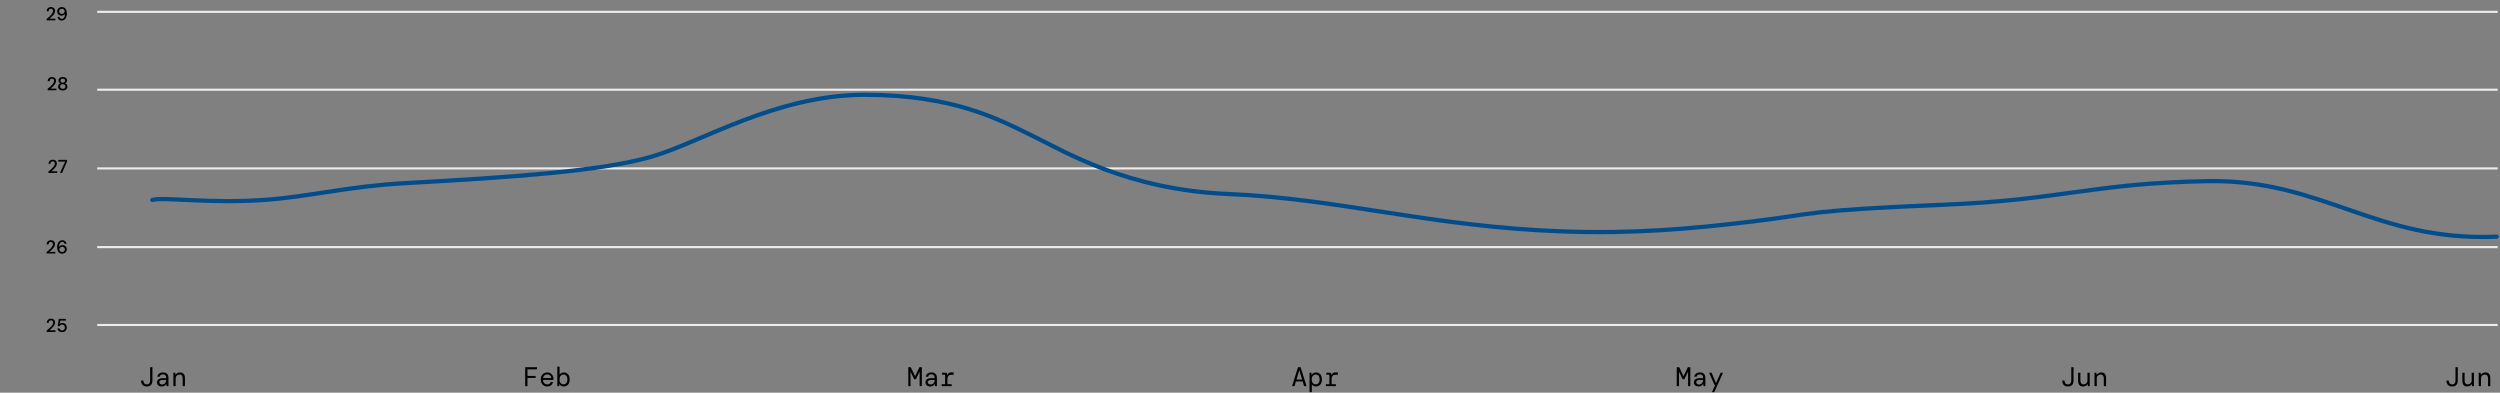 <svg width="1477" height="232" viewBox="0 0 1477 232" fill="none" xmlns="http://www.w3.org/2000/svg">
<rect x="0" y="0" width="1477" height="232" fill="#808080" stroke="none"/>
<path d="M86.754 228.337C85.656 228.337 84.813 228.027 84.226 227.409C83.639 226.779 83.346 225.915 83.346 224.817H84.706C84.717 225.446 84.882 225.985 85.202 226.433C85.522 226.87 86.034 227.089 86.738 227.089C87.442 227.089 87.944 226.875 88.242 226.449C88.552 226.022 88.706 225.489 88.706 224.849V216.945H90.05V224.849C90.05 225.969 89.762 226.833 89.186 227.441C88.61 228.038 87.799 228.337 86.754 228.337ZM95.548 228.337C94.919 228.337 94.396 228.225 93.98 228.001C93.564 227.777 93.255 227.483 93.052 227.121C92.849 226.747 92.748 226.342 92.748 225.905C92.748 225.094 93.041 224.481 93.628 224.065C94.225 223.638 95.02 223.425 96.012 223.425H98.188V223.265C98.188 221.878 97.553 221.185 96.284 221.185C95.772 221.185 95.34 221.297 94.988 221.521C94.647 221.745 94.428 222.097 94.332 222.577H92.956C93.009 222.043 93.185 221.585 93.484 221.201C93.793 220.817 94.188 220.523 94.668 220.321C95.148 220.118 95.687 220.017 96.284 220.017C97.415 220.017 98.236 220.315 98.748 220.913C99.271 221.499 99.532 222.283 99.532 223.265V228.145H98.38L98.268 226.913H98.156C97.921 227.297 97.607 227.633 97.212 227.921C96.828 228.198 96.273 228.337 95.548 228.337ZM95.788 227.153C96.3 227.153 96.732 227.03 97.084 226.785C97.447 226.539 97.719 226.214 97.9 225.809C98.092 225.403 98.188 224.961 98.188 224.481H96.124C95.399 224.481 94.887 224.603 94.588 224.849C94.3 225.094 94.156 225.419 94.156 225.825C94.156 226.241 94.295 226.566 94.572 226.801C94.849 227.035 95.255 227.153 95.788 227.153ZM102.422 228.145V220.209H103.542L103.686 221.409H103.766C103.979 221.025 104.315 220.699 104.774 220.433C105.232 220.155 105.76 220.017 106.358 220.017C107.328 220.017 108.054 220.305 108.534 220.881C109.024 221.457 109.27 222.289 109.27 223.377V228.145H107.926V223.537C107.926 222.833 107.771 222.283 107.462 221.889C107.152 221.483 106.672 221.281 106.022 221.281C105.392 221.281 104.859 221.499 104.422 221.937C103.984 222.363 103.766 222.982 103.766 223.793V228.145H102.422Z" fill="black"/>
<path d="M310.282 228.145V216.945H317.274V218.193H311.626V222.097H316.458V223.297H311.626V228.145H310.282ZM323.3 228.337C322.553 228.337 321.892 228.166 321.316 227.825C320.751 227.473 320.303 226.987 319.972 226.369C319.641 225.739 319.476 225.009 319.476 224.177C319.476 223.345 319.636 222.619 319.956 222.001C320.287 221.371 320.74 220.886 321.316 220.545C321.892 220.193 322.564 220.017 323.332 220.017C324.1 220.017 324.756 220.193 325.3 220.545C325.844 220.886 326.26 221.339 326.548 221.905C326.836 222.47 326.98 223.078 326.98 223.729C326.98 223.846 326.975 223.963 326.964 224.081C326.964 224.198 326.964 224.331 326.964 224.481H320.804C320.836 225.067 320.969 225.558 321.204 225.953C321.449 226.337 321.753 226.625 322.116 226.817C322.489 227.009 322.884 227.105 323.3 227.105C323.887 227.105 324.345 226.982 324.676 226.737C325.007 226.491 325.257 226.15 325.428 225.713H326.756C326.575 226.449 326.196 227.073 325.62 227.585C325.044 228.086 324.271 228.337 323.3 228.337ZM323.3 221.217C322.681 221.217 322.137 221.403 321.668 221.777C321.209 222.15 320.927 222.673 320.82 223.345H325.652C325.609 222.683 325.369 222.166 324.932 221.793C324.505 221.409 323.961 221.217 323.3 221.217ZM333.086 228.337C332.478 228.337 331.96 228.214 331.534 227.969C331.118 227.713 330.808 227.366 330.606 226.929H330.51L330.366 228.145H329.262V216.625H330.606V221.345C330.808 220.993 331.123 220.683 331.55 220.417C331.987 220.15 332.499 220.017 333.086 220.017C333.768 220.017 334.371 220.177 334.894 220.497C335.416 220.817 335.827 221.286 336.126 221.905C336.424 222.523 336.574 223.275 336.574 224.161C336.574 225.057 336.424 225.819 336.126 226.449C335.827 227.067 335.411 227.537 334.878 227.857C334.355 228.177 333.758 228.337 333.086 228.337ZM332.91 227.057C333.582 227.057 334.131 226.822 334.558 226.353C334.995 225.873 335.214 225.147 335.214 224.177C335.214 223.206 334.995 222.486 334.558 222.017C334.131 221.537 333.582 221.297 332.91 221.297C332.238 221.297 331.683 221.537 331.246 222.017C330.808 222.486 330.59 223.206 330.59 224.177C330.59 225.147 330.808 225.873 331.246 226.353C331.683 226.822 332.238 227.057 332.91 227.057Z" fill="black"/>
<path d="M536.626 228.145V216.945H538.066L540.626 222.273L543.186 216.945H544.626V228.145H543.314V219.537L541.138 224.065H540.114L537.938 219.553V228.145H536.626ZM549.548 228.337C548.919 228.337 548.396 228.225 547.98 228.001C547.564 227.777 547.255 227.483 547.052 227.121C546.849 226.747 546.748 226.342 546.748 225.905C546.748 225.094 547.041 224.481 547.628 224.065C548.225 223.638 549.02 223.425 550.012 223.425H552.188V223.265C552.188 221.878 551.553 221.185 550.284 221.185C549.772 221.185 549.34 221.297 548.988 221.521C548.647 221.745 548.428 222.097 548.332 222.577H546.956C547.009 222.043 547.185 221.585 547.484 221.201C547.793 220.817 548.188 220.523 548.668 220.321C549.148 220.118 549.687 220.017 550.284 220.017C551.415 220.017 552.236 220.315 552.748 220.913C553.271 221.499 553.532 222.283 553.532 223.265V228.145H552.38L552.268 226.913H552.156C551.921 227.297 551.607 227.633 551.212 227.921C550.828 228.198 550.273 228.337 549.548 228.337ZM549.788 227.153C550.3 227.153 550.732 227.03 551.084 226.785C551.447 226.539 551.719 226.214 551.9 225.809C552.092 225.403 552.188 224.961 552.188 224.481H550.124C549.399 224.481 548.887 224.603 548.588 224.849C548.3 225.094 548.156 225.419 548.156 225.825C548.156 226.241 548.295 226.566 548.572 226.801C548.849 227.035 549.255 227.153 549.788 227.153ZM556.358 228.145V226.993H558.39V221.761C558.39 221.494 558.262 221.361 558.006 221.361H556.566V220.209H558.502C558.854 220.209 559.136 220.305 559.35 220.497C559.563 220.689 559.67 220.971 559.67 221.345V221.681H559.734C559.862 221.147 560.102 220.737 560.454 220.449C560.816 220.161 561.318 220.017 561.958 220.017H563.414V221.441H561.766C561.115 221.441 560.614 221.659 560.262 222.097C559.91 222.523 559.734 223.073 559.734 223.745V226.993H562.23V228.145H556.358Z" fill="black"/>
<path d="M763.354 228.145L766.858 216.945H768.41L771.898 228.145H770.426L769.61 225.361H765.642L764.826 228.145H763.354ZM767.594 218.833L765.978 224.241H769.274L767.658 218.833H767.594ZM773.668 231.665V220.209H774.756L774.916 221.521H775.012C775.215 221.094 775.54 220.737 775.988 220.449C776.436 220.161 776.964 220.017 777.572 220.017C778.212 220.017 778.788 220.177 779.3 220.497C779.823 220.817 780.233 221.291 780.532 221.921C780.831 222.539 780.98 223.297 780.98 224.193C780.98 225.078 780.825 225.83 780.516 226.449C780.217 227.067 779.801 227.537 779.268 227.857C778.745 228.177 778.143 228.337 777.46 228.337C776.852 228.337 776.335 228.209 775.908 227.953C775.492 227.686 775.193 227.377 775.012 227.025V231.665H773.668ZM777.3 227.057C777.972 227.057 778.527 226.822 778.964 226.353C779.401 225.873 779.62 225.147 779.62 224.177C779.62 223.206 779.401 222.486 778.964 222.017C778.527 221.537 777.972 221.297 777.3 221.297C776.628 221.297 776.073 221.537 775.636 222.017C775.199 222.486 774.98 223.206 774.98 224.177C774.98 225.147 775.199 225.873 775.636 226.353C776.073 226.822 776.628 227.057 777.3 227.057ZM783.358 228.145V226.993H785.39V221.761C785.39 221.494 785.262 221.361 785.006 221.361H783.566V220.209H785.502C785.854 220.209 786.136 220.305 786.35 220.497C786.563 220.689 786.67 220.971 786.67 221.345V221.681H786.734C786.862 221.147 787.102 220.737 787.454 220.449C787.816 220.161 788.318 220.017 788.958 220.017H790.414V221.441H788.766C788.115 221.441 787.614 221.659 787.262 222.097C786.91 222.523 786.734 223.073 786.734 223.745V226.993H789.23V228.145H783.358Z" fill="black"/>
<path d="M990.626 228.145V216.945H992.066L994.626 222.273L997.186 216.945H998.626V228.145H997.314V219.537L995.138 224.065H994.114L991.938 219.553V228.145H990.626ZM1003.55 228.337C1002.92 228.337 1002.4 228.225 1001.98 228.001C1001.56 227.777 1001.25 227.483 1001.05 227.121C1000.85 226.747 1000.75 226.342 1000.75 225.905C1000.75 225.094 1001.04 224.481 1001.63 224.065C1002.23 223.638 1003.02 223.425 1004.01 223.425H1006.19V223.265C1006.19 221.878 1005.55 221.185 1004.28 221.185C1003.77 221.185 1003.34 221.297 1002.99 221.521C1002.65 221.745 1002.43 222.097 1002.33 222.577H1000.96C1001.01 222.043 1001.19 221.585 1001.48 221.201C1001.79 220.817 1002.19 220.523 1002.67 220.321C1003.15 220.118 1003.69 220.017 1004.28 220.017C1005.41 220.017 1006.24 220.315 1006.75 220.913C1007.27 221.499 1007.53 222.283 1007.53 223.265V228.145H1006.38L1006.27 226.913H1006.16C1005.92 227.297 1005.61 227.633 1005.21 227.921C1004.83 228.198 1004.27 228.337 1003.55 228.337ZM1003.79 227.153C1004.3 227.153 1004.73 227.03 1005.08 226.785C1005.45 226.539 1005.72 226.214 1005.9 225.809C1006.09 225.403 1006.19 224.961 1006.19 224.481H1004.12C1003.4 224.481 1002.89 224.603 1002.59 224.849C1002.3 225.094 1002.16 225.419 1002.16 225.825C1002.16 226.241 1002.29 226.566 1002.57 226.801C1002.85 227.035 1003.25 227.153 1003.79 227.153ZM1011.4 231.665L1013.35 227.377H1012.89L1009.75 220.209H1011.21L1013.81 226.353L1016.57 220.209H1017.97L1012.81 231.665H1011.4Z" fill="black"/>
<path d="M1221.75 228.337C1220.66 228.337 1219.81 228.027 1219.23 227.409C1218.64 226.779 1218.35 225.915 1218.35 224.817H1219.71C1219.72 225.446 1219.88 225.985 1220.2 226.433C1220.52 226.87 1221.03 227.089 1221.74 227.089C1222.44 227.089 1222.94 226.875 1223.24 226.449C1223.55 226.022 1223.71 225.489 1223.71 224.849V216.945H1225.05V224.849C1225.05 225.969 1224.76 226.833 1224.19 227.441C1223.61 228.038 1222.8 228.337 1221.75 228.337ZM1230.66 228.337C1229.7 228.337 1228.97 228.049 1228.48 227.473C1227.99 226.897 1227.75 226.065 1227.75 224.977V220.209H1229.09V224.817C1229.09 225.521 1229.25 226.075 1229.56 226.481C1229.88 226.875 1230.36 227.073 1231 227.073C1231.64 227.073 1232.17 226.859 1232.61 226.433C1233.05 225.995 1233.27 225.371 1233.27 224.561V220.209H1234.61V228.145H1233.49L1233.35 226.945H1233.27C1233.05 227.329 1232.72 227.659 1232.26 227.937C1231.8 228.203 1231.27 228.337 1230.66 228.337ZM1237.42 228.145V220.209H1238.54L1238.69 221.409H1238.77C1238.98 221.025 1239.32 220.699 1239.77 220.433C1240.23 220.155 1240.76 220.017 1241.36 220.017C1242.33 220.017 1243.05 220.305 1243.53 220.881C1244.02 221.457 1244.27 222.289 1244.27 223.377V228.145H1242.93V223.537C1242.93 222.833 1242.77 222.283 1242.46 221.889C1242.15 221.483 1241.67 221.281 1241.02 221.281C1240.39 221.281 1239.86 221.499 1239.42 221.937C1238.98 222.363 1238.77 222.982 1238.77 223.793V228.145H1237.42Z" fill="black"/>
<path d="M1448.75 228.337C1447.66 228.337 1446.81 228.027 1446.23 227.409C1445.64 226.779 1445.35 225.915 1445.35 224.817H1446.71C1446.72 225.446 1446.88 225.985 1447.2 226.433C1447.52 226.87 1448.03 227.089 1448.74 227.089C1449.44 227.089 1449.94 226.875 1450.24 226.449C1450.55 226.022 1450.71 225.489 1450.71 224.849V216.945H1452.05V224.849C1452.05 225.969 1451.76 226.833 1451.19 227.441C1450.61 228.038 1449.8 228.337 1448.75 228.337ZM1457.66 228.337C1456.7 228.337 1455.97 228.049 1455.48 227.473C1454.99 226.897 1454.75 226.065 1454.75 224.977V220.209H1456.09V224.817C1456.09 225.521 1456.25 226.075 1456.56 226.481C1456.88 226.875 1457.36 227.073 1458 227.073C1458.64 227.073 1459.17 226.859 1459.61 226.433C1460.05 225.995 1460.27 225.371 1460.27 224.561V220.209H1461.61V228.145H1460.49L1460.35 226.945H1460.27C1460.05 227.329 1459.72 227.659 1459.26 227.937C1458.8 228.203 1458.27 228.337 1457.66 228.337ZM1464.42 228.145V220.209H1465.54L1465.69 221.409H1465.77C1465.98 221.025 1466.32 220.699 1466.77 220.433C1467.23 220.155 1467.76 220.017 1468.36 220.017C1469.33 220.017 1470.05 220.305 1470.53 220.881C1471.02 221.457 1471.27 222.289 1471.27 223.377V228.145H1469.93V223.537C1469.93 222.833 1469.77 222.283 1469.46 221.889C1469.15 221.483 1468.67 221.281 1468.02 221.281C1467.39 221.281 1466.86 221.499 1466.42 221.937C1465.98 222.363 1465.77 222.982 1465.77 223.793V228.145H1464.42Z" fill="black"/>
<path d="M27.55 12V11.164C28.049 10.768 28.526 10.368 28.98 9.965C29.435 9.562 29.838 9.166 30.19 8.777C30.55 8.381 30.832 7.996 31.037 7.622C31.243 7.241 31.345 6.874 31.345 6.522C31.345 6.287 31.305 6.067 31.224 5.862C31.144 5.649 31.012 5.481 30.828 5.356C30.645 5.224 30.399 5.158 30.091 5.158C29.629 5.158 29.281 5.305 29.046 5.598C28.819 5.891 28.709 6.243 28.716 6.654H27.583C27.591 6.111 27.704 5.657 27.924 5.29C28.152 4.923 28.452 4.645 28.826 4.454C29.208 4.263 29.637 4.168 30.113 4.168C30.839 4.168 31.419 4.373 31.851 4.784C32.291 5.187 32.511 5.752 32.511 6.478C32.511 6.911 32.405 7.34 32.192 7.765C31.987 8.19 31.716 8.601 31.378 8.997C31.048 9.386 30.693 9.752 30.311 10.097C29.93 10.442 29.567 10.753 29.222 11.032H32.742V12H27.55ZM36.498 12.132C35.992 12.132 35.56 12.033 35.2 11.835C34.841 11.637 34.559 11.373 34.353 11.043C34.155 10.713 34.034 10.354 33.99 9.965H35.079C35.145 10.346 35.303 10.64 35.552 10.845C35.802 11.05 36.121 11.153 36.509 11.153C37.045 11.153 37.485 10.904 37.829 10.405C38.181 9.899 38.368 9.125 38.39 8.084C38.214 8.407 37.939 8.682 37.565 8.909C37.199 9.136 36.773 9.25 36.289 9.25C35.857 9.25 35.45 9.147 35.068 8.942C34.687 8.737 34.379 8.451 34.144 8.084C33.91 7.71 33.792 7.27 33.792 6.764C33.792 6.317 33.902 5.895 34.122 5.499C34.342 5.103 34.65 4.784 35.046 4.542C35.45 4.293 35.926 4.168 36.476 4.168C37.041 4.168 37.518 4.274 37.906 4.487C38.295 4.7 38.607 4.982 38.841 5.334C39.076 5.686 39.245 6.082 39.347 6.522C39.457 6.962 39.512 7.413 39.512 7.875C39.512 8.726 39.391 9.47 39.149 10.108C38.915 10.746 38.574 11.245 38.126 11.604C37.679 11.956 37.136 12.132 36.498 12.132ZM36.553 8.249C36.861 8.249 37.136 8.179 37.378 8.04C37.62 7.901 37.811 7.717 37.95 7.49C38.097 7.255 38.17 6.999 38.17 6.72C38.17 6.419 38.097 6.155 37.95 5.928C37.811 5.693 37.617 5.51 37.367 5.378C37.125 5.246 36.85 5.18 36.542 5.18C36.234 5.18 35.959 5.246 35.717 5.378C35.475 5.51 35.281 5.693 35.134 5.928C34.995 6.155 34.925 6.416 34.925 6.709C34.925 7.178 35.079 7.552 35.387 7.831C35.695 8.11 36.084 8.249 36.553 8.249Z" fill="black"/>
<path d="M28.142 53.326V52.49C28.64 52.094 29.117 51.694 29.572 51.291C30.026 50.888 30.43 50.492 30.782 50.103C31.141 49.707 31.423 49.322 31.629 48.948C31.834 48.567 31.937 48.2 31.937 47.848C31.937 47.614 31.896 47.394 31.816 47.188C31.735 46.975 31.603 46.807 31.42 46.682C31.236 46.55 30.991 46.484 30.683 46.484C30.221 46.484 29.872 46.631 29.638 46.924C29.41 47.218 29.3 47.569 29.308 47.98H28.175C28.182 47.438 28.296 46.983 28.516 46.616C28.743 46.249 29.044 45.971 29.418 45.78C29.799 45.59 30.228 45.494 30.705 45.494C31.431 45.494 32.01 45.7 32.443 46.11C32.883 46.514 33.103 47.078 33.103 47.804C33.103 48.237 32.996 48.666 32.784 49.091C32.578 49.517 32.307 49.927 31.97 50.323C31.64 50.712 31.284 51.078 30.903 51.423C30.521 51.768 30.158 52.08 29.814 52.358H33.334V53.326H28.142ZM37.08 53.458C36.567 53.458 36.101 53.367 35.683 53.183C35.272 52.992 34.942 52.728 34.693 52.391C34.451 52.054 34.33 51.658 34.33 51.203C34.33 50.741 34.458 50.327 34.715 49.96C34.979 49.593 35.327 49.344 35.76 49.212C35.371 49.058 35.071 48.834 34.858 48.541C34.645 48.24 34.539 47.91 34.539 47.551C34.539 47.177 34.638 46.836 34.836 46.528C35.034 46.213 35.32 45.964 35.694 45.78C36.075 45.59 36.537 45.494 37.08 45.494C37.623 45.494 38.081 45.59 38.455 45.78C38.836 45.964 39.126 46.213 39.324 46.528C39.522 46.836 39.621 47.177 39.621 47.551C39.621 47.903 39.511 48.233 39.291 48.541C39.078 48.842 38.778 49.066 38.389 49.212C38.822 49.352 39.166 49.605 39.423 49.971C39.687 50.331 39.819 50.741 39.819 51.203C39.819 51.658 39.698 52.054 39.456 52.391C39.214 52.728 38.884 52.992 38.466 53.183C38.055 53.367 37.593 53.458 37.08 53.458ZM37.08 48.838C37.505 48.838 37.839 48.728 38.081 48.508C38.33 48.288 38.455 48.006 38.455 47.661C38.455 47.273 38.334 46.975 38.092 46.77C37.85 46.565 37.513 46.462 37.08 46.462C36.647 46.462 36.31 46.565 36.068 46.77C35.826 46.975 35.705 47.273 35.705 47.661C35.705 48.006 35.826 48.288 36.068 48.508C36.31 48.728 36.647 48.838 37.08 48.838ZM37.08 52.468C37.608 52.468 38.004 52.343 38.268 52.094C38.532 51.837 38.664 51.511 38.664 51.115C38.664 50.675 38.521 50.338 38.235 50.103C37.956 49.861 37.571 49.74 37.08 49.74C36.589 49.74 36.2 49.861 35.914 50.103C35.628 50.338 35.485 50.675 35.485 51.115C35.485 51.511 35.617 51.837 35.881 52.094C36.152 52.343 36.552 52.468 37.08 52.468Z" fill="black"/>
<path d="M28.614 102.166V101.33C29.113 100.934 29.59 100.534 30.044 100.131C30.499 99.728 30.902 99.332 31.254 98.943C31.614 98.547 31.896 98.162 32.101 97.788C32.307 97.407 32.409 97.04 32.409 96.688C32.409 96.454 32.369 96.234 32.288 96.028C32.208 95.816 32.076 95.647 31.892 95.522C31.709 95.39 31.463 95.324 31.155 95.324C30.693 95.324 30.345 95.471 30.11 95.764C29.883 96.058 29.773 96.409 29.78 96.82H28.647C28.655 96.278 28.768 95.823 28.988 95.456C29.216 95.09 29.516 94.811 29.89 94.62C30.272 94.43 30.701 94.334 31.177 94.334C31.903 94.334 32.483 94.54 32.915 94.95C33.355 95.353 33.575 95.918 33.575 96.644C33.575 97.077 33.469 97.506 33.256 97.931C33.051 98.356 32.78 98.767 32.442 99.163C32.112 99.552 31.757 99.918 31.375 100.263C30.994 100.608 30.631 100.919 30.286 101.198H33.806V102.166H28.614ZM35.463 102.166L38.444 95.467H34.44V94.466H39.643V95.313L36.684 102.166H35.463Z" fill="black"/>
<path d="M27.507 149.754V148.918C28.006 148.522 28.483 148.122 28.937 147.719C29.392 147.316 29.795 146.92 30.147 146.531C30.507 146.135 30.789 145.75 30.994 145.376C31.2 144.995 31.302 144.628 31.302 144.276C31.302 144.041 31.262 143.821 31.181 143.616C31.101 143.403 30.969 143.235 30.785 143.11C30.602 142.978 30.356 142.912 30.048 142.912C29.586 142.912 29.238 143.059 29.003 143.352C28.776 143.645 28.666 143.997 28.673 144.408H27.54C27.548 143.865 27.661 143.411 27.881 143.044C28.109 142.677 28.409 142.399 28.783 142.208C29.165 142.017 29.594 141.922 30.07 141.922C30.796 141.922 31.376 142.127 31.808 142.538C32.248 142.941 32.468 143.506 32.468 144.232C32.468 144.665 32.362 145.094 32.149 145.519C31.944 145.944 31.673 146.355 31.335 146.751C31.005 147.14 30.65 147.506 30.268 147.851C29.887 148.196 29.524 148.507 29.179 148.786H32.699V149.754H27.507ZM36.783 149.886C36.219 149.886 35.742 149.78 35.353 149.567C34.965 149.354 34.649 149.072 34.407 148.72C34.173 148.368 34.004 147.972 33.901 147.532C33.799 147.092 33.747 146.641 33.747 146.179C33.747 145.328 33.865 144.584 34.099 143.946C34.341 143.308 34.686 142.813 35.133 142.461C35.581 142.102 36.123 141.922 36.761 141.922C37.267 141.922 37.7 142.021 38.059 142.219C38.419 142.417 38.697 142.681 38.895 143.011C39.101 143.341 39.225 143.7 39.269 144.089H38.18C38.114 143.708 37.957 143.414 37.707 143.209C37.458 143.004 37.139 142.901 36.75 142.901C36.215 142.901 35.771 143.154 35.419 143.66C35.075 144.159 34.891 144.929 34.869 145.97C35.045 145.647 35.317 145.372 35.683 145.145C36.057 144.918 36.486 144.804 36.97 144.804C37.403 144.804 37.806 144.907 38.18 145.112C38.562 145.317 38.87 145.607 39.104 145.981C39.346 146.348 39.467 146.784 39.467 147.29C39.467 147.737 39.357 148.159 39.137 148.555C38.917 148.951 38.606 149.274 38.202 149.523C37.806 149.765 37.333 149.886 36.783 149.886ZM36.717 148.874C37.025 148.874 37.3 148.808 37.542 148.676C37.784 148.544 37.975 148.364 38.114 148.137C38.254 147.902 38.323 147.638 38.323 147.345C38.323 146.876 38.169 146.502 37.861 146.223C37.561 145.944 37.176 145.805 36.706 145.805C36.398 145.805 36.12 145.875 35.87 146.014C35.628 146.153 35.438 146.34 35.298 146.575C35.159 146.802 35.089 147.055 35.089 147.334C35.089 147.635 35.159 147.902 35.298 148.137C35.445 148.364 35.639 148.544 35.881 148.676C36.131 148.808 36.409 148.874 36.717 148.874Z" fill="black"/>
<path d="M27.593 196.089V195.253C28.092 194.857 28.569 194.458 29.023 194.054C29.478 193.651 29.881 193.255 30.233 192.866C30.593 192.47 30.875 192.085 31.08 191.711C31.286 191.33 31.388 190.963 31.388 190.611C31.388 190.377 31.348 190.157 31.267 189.951C31.187 189.739 31.055 189.57 30.871 189.445C30.688 189.313 30.442 189.247 30.134 189.247C29.672 189.247 29.324 189.394 29.089 189.687C28.862 189.981 28.752 190.333 28.759 190.743H27.626C27.634 190.201 27.747 189.746 27.967 189.379C28.195 189.013 28.495 188.734 28.869 188.543C29.251 188.353 29.68 188.257 30.156 188.257C30.882 188.257 31.462 188.463 31.894 188.873C32.334 189.277 32.554 189.841 32.554 190.567C32.554 191 32.448 191.429 32.235 191.854C32.03 192.28 31.759 192.69 31.421 193.086C31.091 193.475 30.736 193.842 30.354 194.186C29.973 194.531 29.61 194.843 29.265 195.121H32.785V196.089H27.593ZM36.726 196.221C36.184 196.221 35.714 196.126 35.318 195.935C34.922 195.737 34.607 195.47 34.372 195.132C34.145 194.788 34.006 194.399 33.954 193.966H35.098C35.172 194.333 35.355 194.637 35.648 194.879C35.942 195.114 36.305 195.231 36.737 195.231C37.06 195.231 37.339 195.154 37.573 195C37.808 194.839 37.991 194.626 38.123 194.362C38.255 194.098 38.321 193.801 38.321 193.471C38.321 192.951 38.175 192.536 37.881 192.228C37.588 191.913 37.218 191.755 36.77 191.755C36.389 191.755 36.063 191.847 35.791 192.03C35.52 192.206 35.322 192.43 35.197 192.701H34.086L34.746 188.389H38.904V189.412H35.626L35.23 191.469C35.399 191.279 35.63 191.121 35.923 190.996C36.224 190.864 36.561 190.798 36.935 190.798C37.456 190.798 37.903 190.919 38.277 191.161C38.651 191.396 38.937 191.715 39.135 192.118C39.341 192.522 39.443 192.969 39.443 193.46C39.443 193.974 39.333 194.439 39.113 194.857C38.893 195.275 38.578 195.609 38.167 195.858C37.764 196.1 37.284 196.221 36.726 196.221Z" fill="black"/>
<path d="M58.062 192H1475" stroke="#ECECEC" stroke-width="1.252" stroke-linecap="square"/>
<path d="M58.062 146H1475" stroke="#ECECEC" stroke-width="1.252" stroke-linecap="square"/>
<path d="M58.062 99.5H1475" stroke="#ECECEC" stroke-width="1.252" stroke-linecap="square"/>
<path d="M58.062 53H1475" stroke="#ECECEC" stroke-width="1.252" stroke-linecap="square"/>
<path d="M58.062 7H1475" stroke="#ECECEC" stroke-width="1.252" stroke-linecap="square"/>
<path d="M90 118.122C96.404 116.217 123.582 120.475 156.833 118.06C183.014 116.158 205.789 110.05 239.307 108.205C302.925 104.702 354.846 101.102 384.348 92.735C413.85 84.368 458.133 56 510.903 56C563.674 56 590.534 70.756 610.441 80.476C629.509 89.786 666.237 112.147 725.621 114.612C791.167 117.334 845.067 133.928 923.275 136.717C964.959 138.204 998.353 135.31 1035.61 130.815C1072.87 126.319 1065.58 124.377 1149.37 120.911C1218.52 118.051 1236.6 108.205 1304.36 107.02C1372.12 105.835 1403.46 142.911 1475 139.816" stroke="#004D8C" stroke-width="2.505" stroke-linecap="round" stroke-linejoin="round"/>
</svg>
